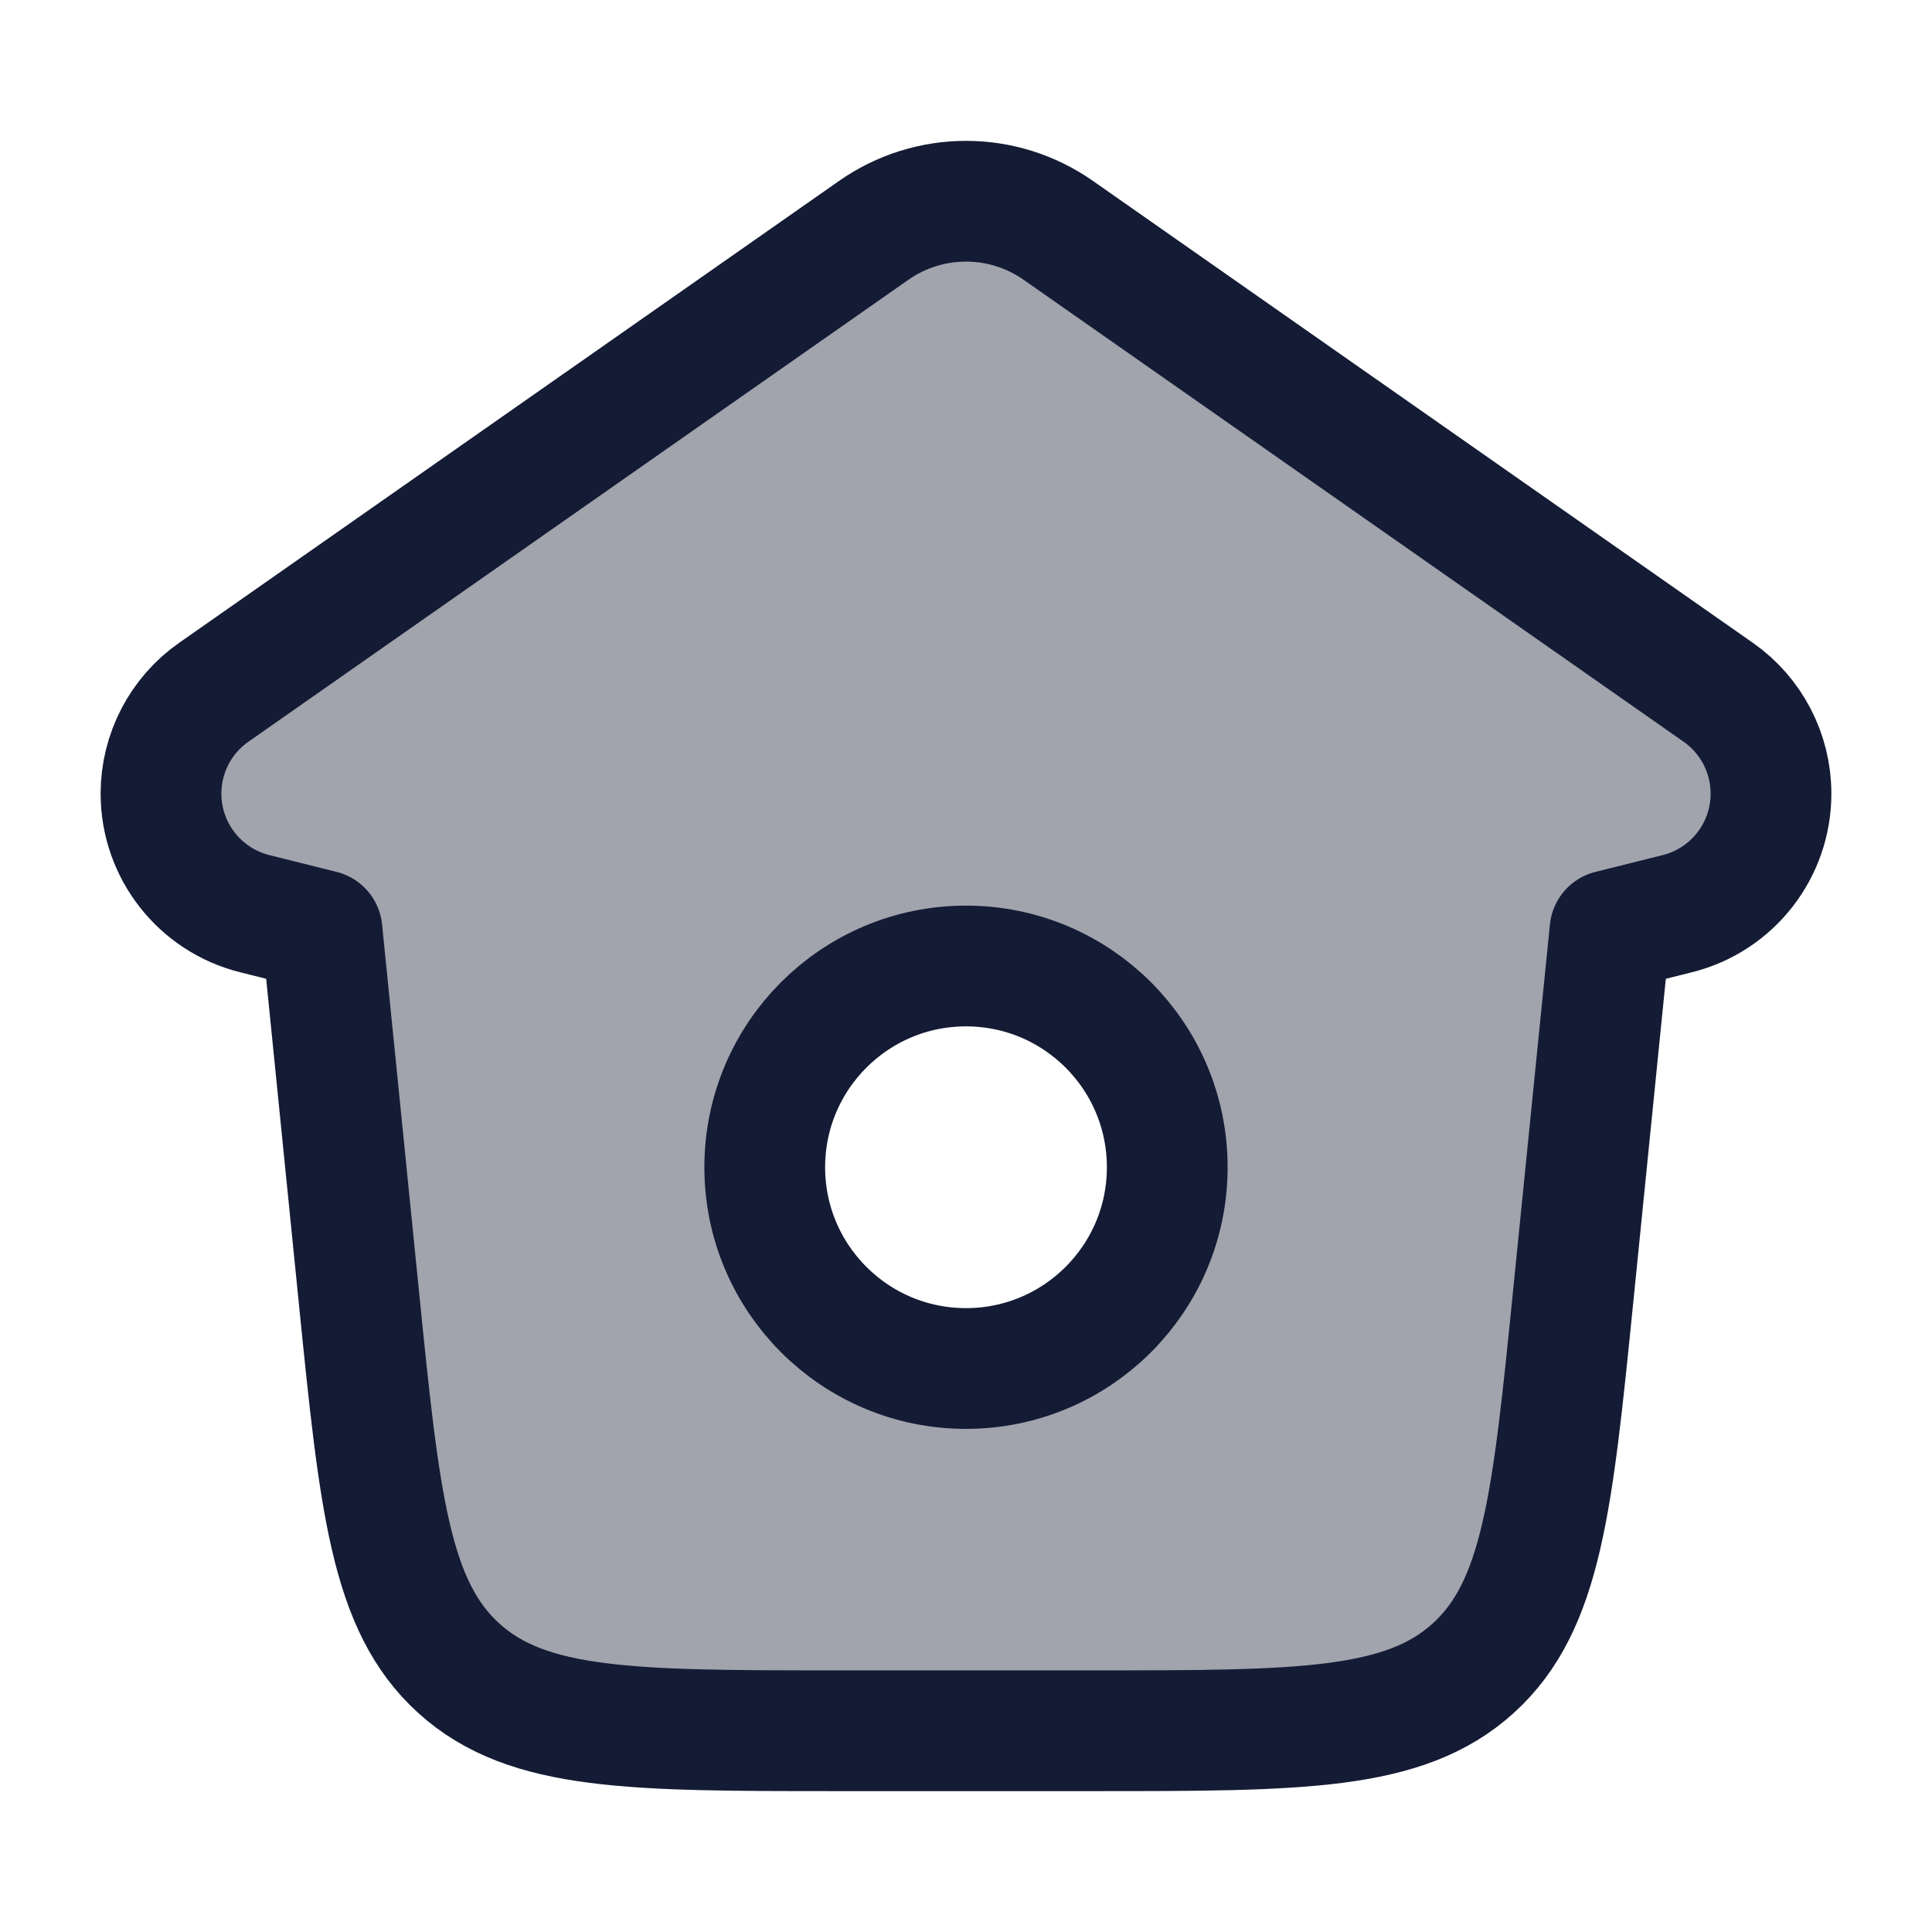 <svg width="24" height="24" viewBox="0 0 24 24" fill="none" xmlns="http://www.w3.org/2000/svg">
<path opacity="0.4" fill-rule="evenodd" clip-rule="evenodd" d="M4 11.559L3.164 11.35C2.48 11.179 2 10.564 2 9.859C2 9.357 2.245 8.887 2.655 8.6L10.853 2.862C11.542 2.379 12.458 2.379 13.147 2.862L21.345 8.6C21.755 8.887 22 9.357 22 9.859C22 10.564 21.52 11.179 20.836 11.35L20 11.559L19.543 16.101C19.285 18.667 19.156 19.95 18.299 20.725C17.442 21.5 16.152 21.5 13.573 21.5H10.427C7.848 21.5 6.558 21.5 5.701 20.725C4.844 19.95 4.715 18.667 4.457 16.101L4 11.559ZM12 17C13.381 17 14.5 15.881 14.5 14.5C14.5 13.119 13.381 12 12 12C10.619 12 9.5 13.119 9.5 14.5C9.5 15.881 10.619 17 12 17Z" fill="#141B34"/>
<path d="M3.164 11.35L4 11.559L4.457 16.101C4.715 18.667 4.844 19.95 5.701 20.725C6.558 21.5 7.848 21.5 10.427 21.5H13.573C16.152 21.5 17.442 21.5 18.299 20.725C19.156 19.95 19.285 18.667 19.543 16.101L20 11.559L20.836 11.35C21.52 11.179 22 10.564 22 9.859C22 9.357 21.755 8.887 21.345 8.6L13.147 2.862C12.458 2.379 11.542 2.379 10.853 2.862L2.655 8.6C2.245 8.887 2 9.357 2 9.859C2 10.564 2.48 11.179 3.164 11.35Z" stroke="#141B34" stroke-width="1.5" stroke-linecap="round" stroke-linejoin="round"/>
<circle cx="12" cy="14.5" r="2.5" stroke="#141B34" stroke-width="1.5" stroke-linecap="round" stroke-linejoin="round"/>
</svg>
